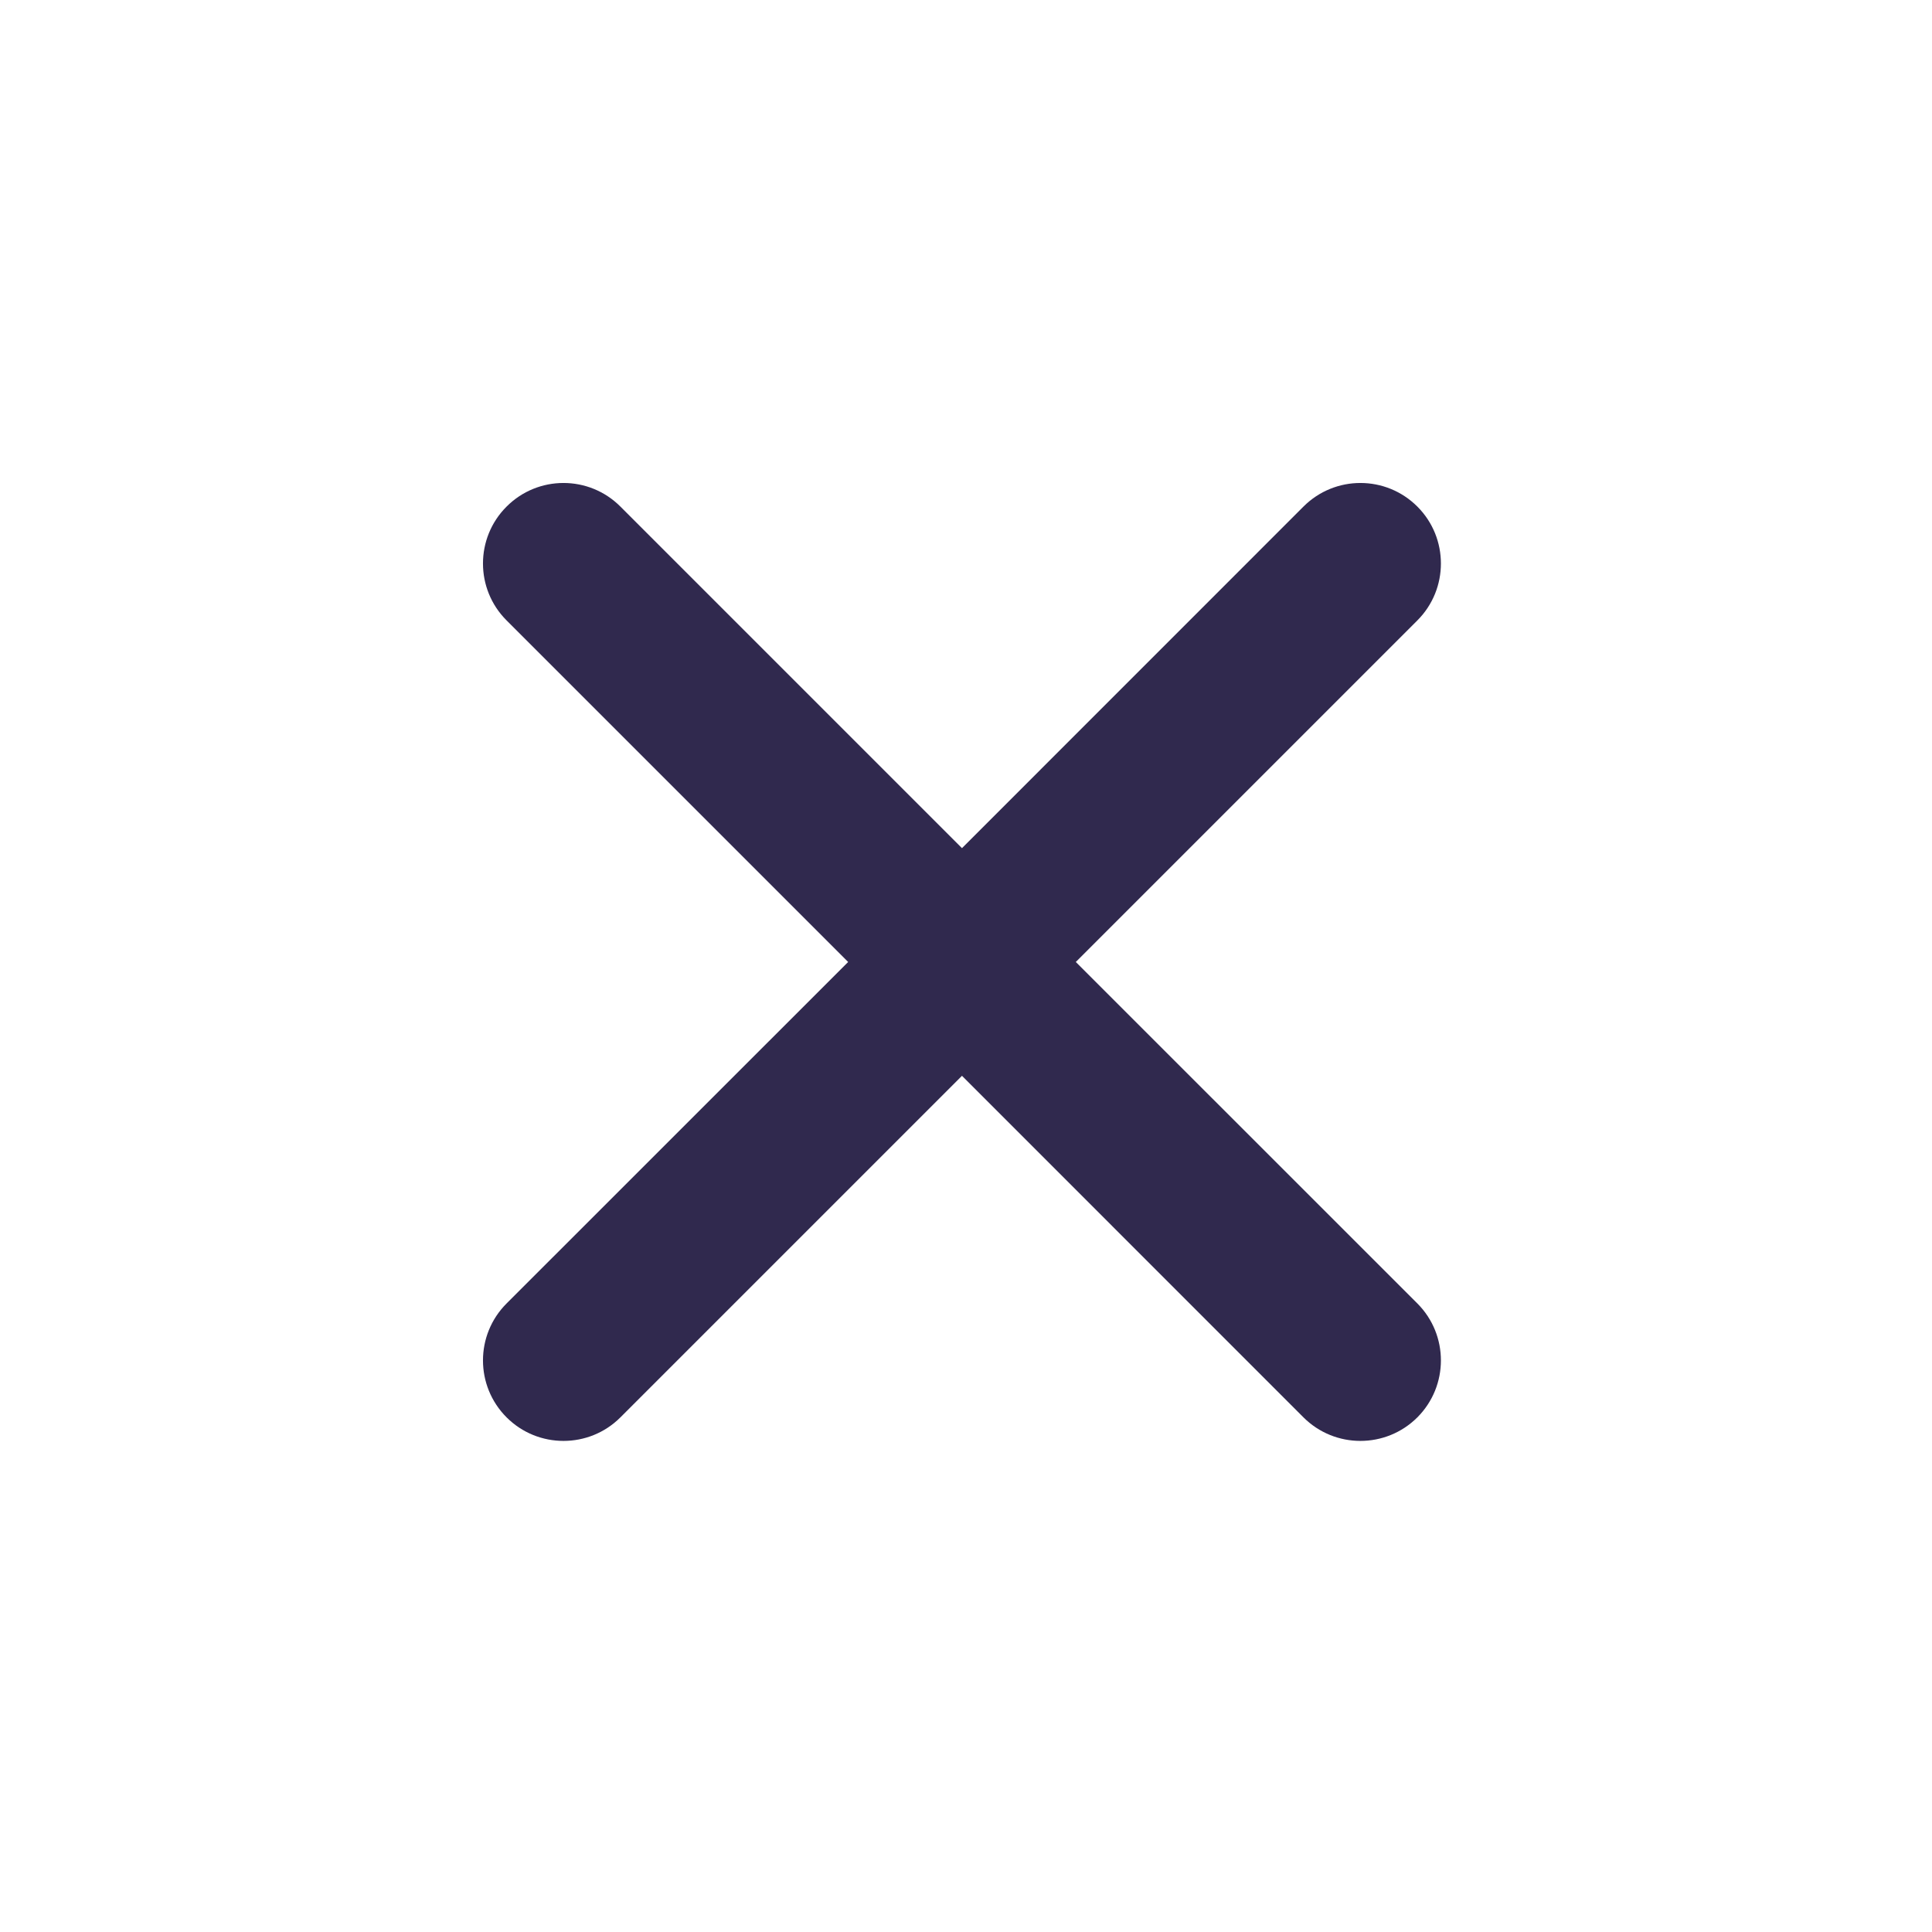 <svg xmlns="http://www.w3.org/2000/svg" width="24" height="24" viewBox="0 0 24 24">
    <g fill="none" fill-rule="evenodd">
        <path fill="#30294E" d="M10.536,11.95 L6.293,7.707 C5.902,7.317 5.902,6.683 6.293,6.293 C6.683,5.902 7.317,5.902 7.707,6.293 L11.95,10.536 L16.192,6.293 C16.583,5.902 17.216,5.902 17.607,6.293 C17.997,6.683 17.997,7.317 17.607,7.707 L13.364,11.95 L17.607,16.192 C17.997,16.583 17.997,17.216 17.607,17.607 C17.216,17.997 16.583,17.997 16.192,17.607 L11.95,13.364 L7.707,17.607 C7.317,17.997 6.683,17.997 6.293,17.607 C5.902,17.216 5.902,16.583 6.293,16.192 L10.536,11.95 Z"/>
    </g>
</svg>
